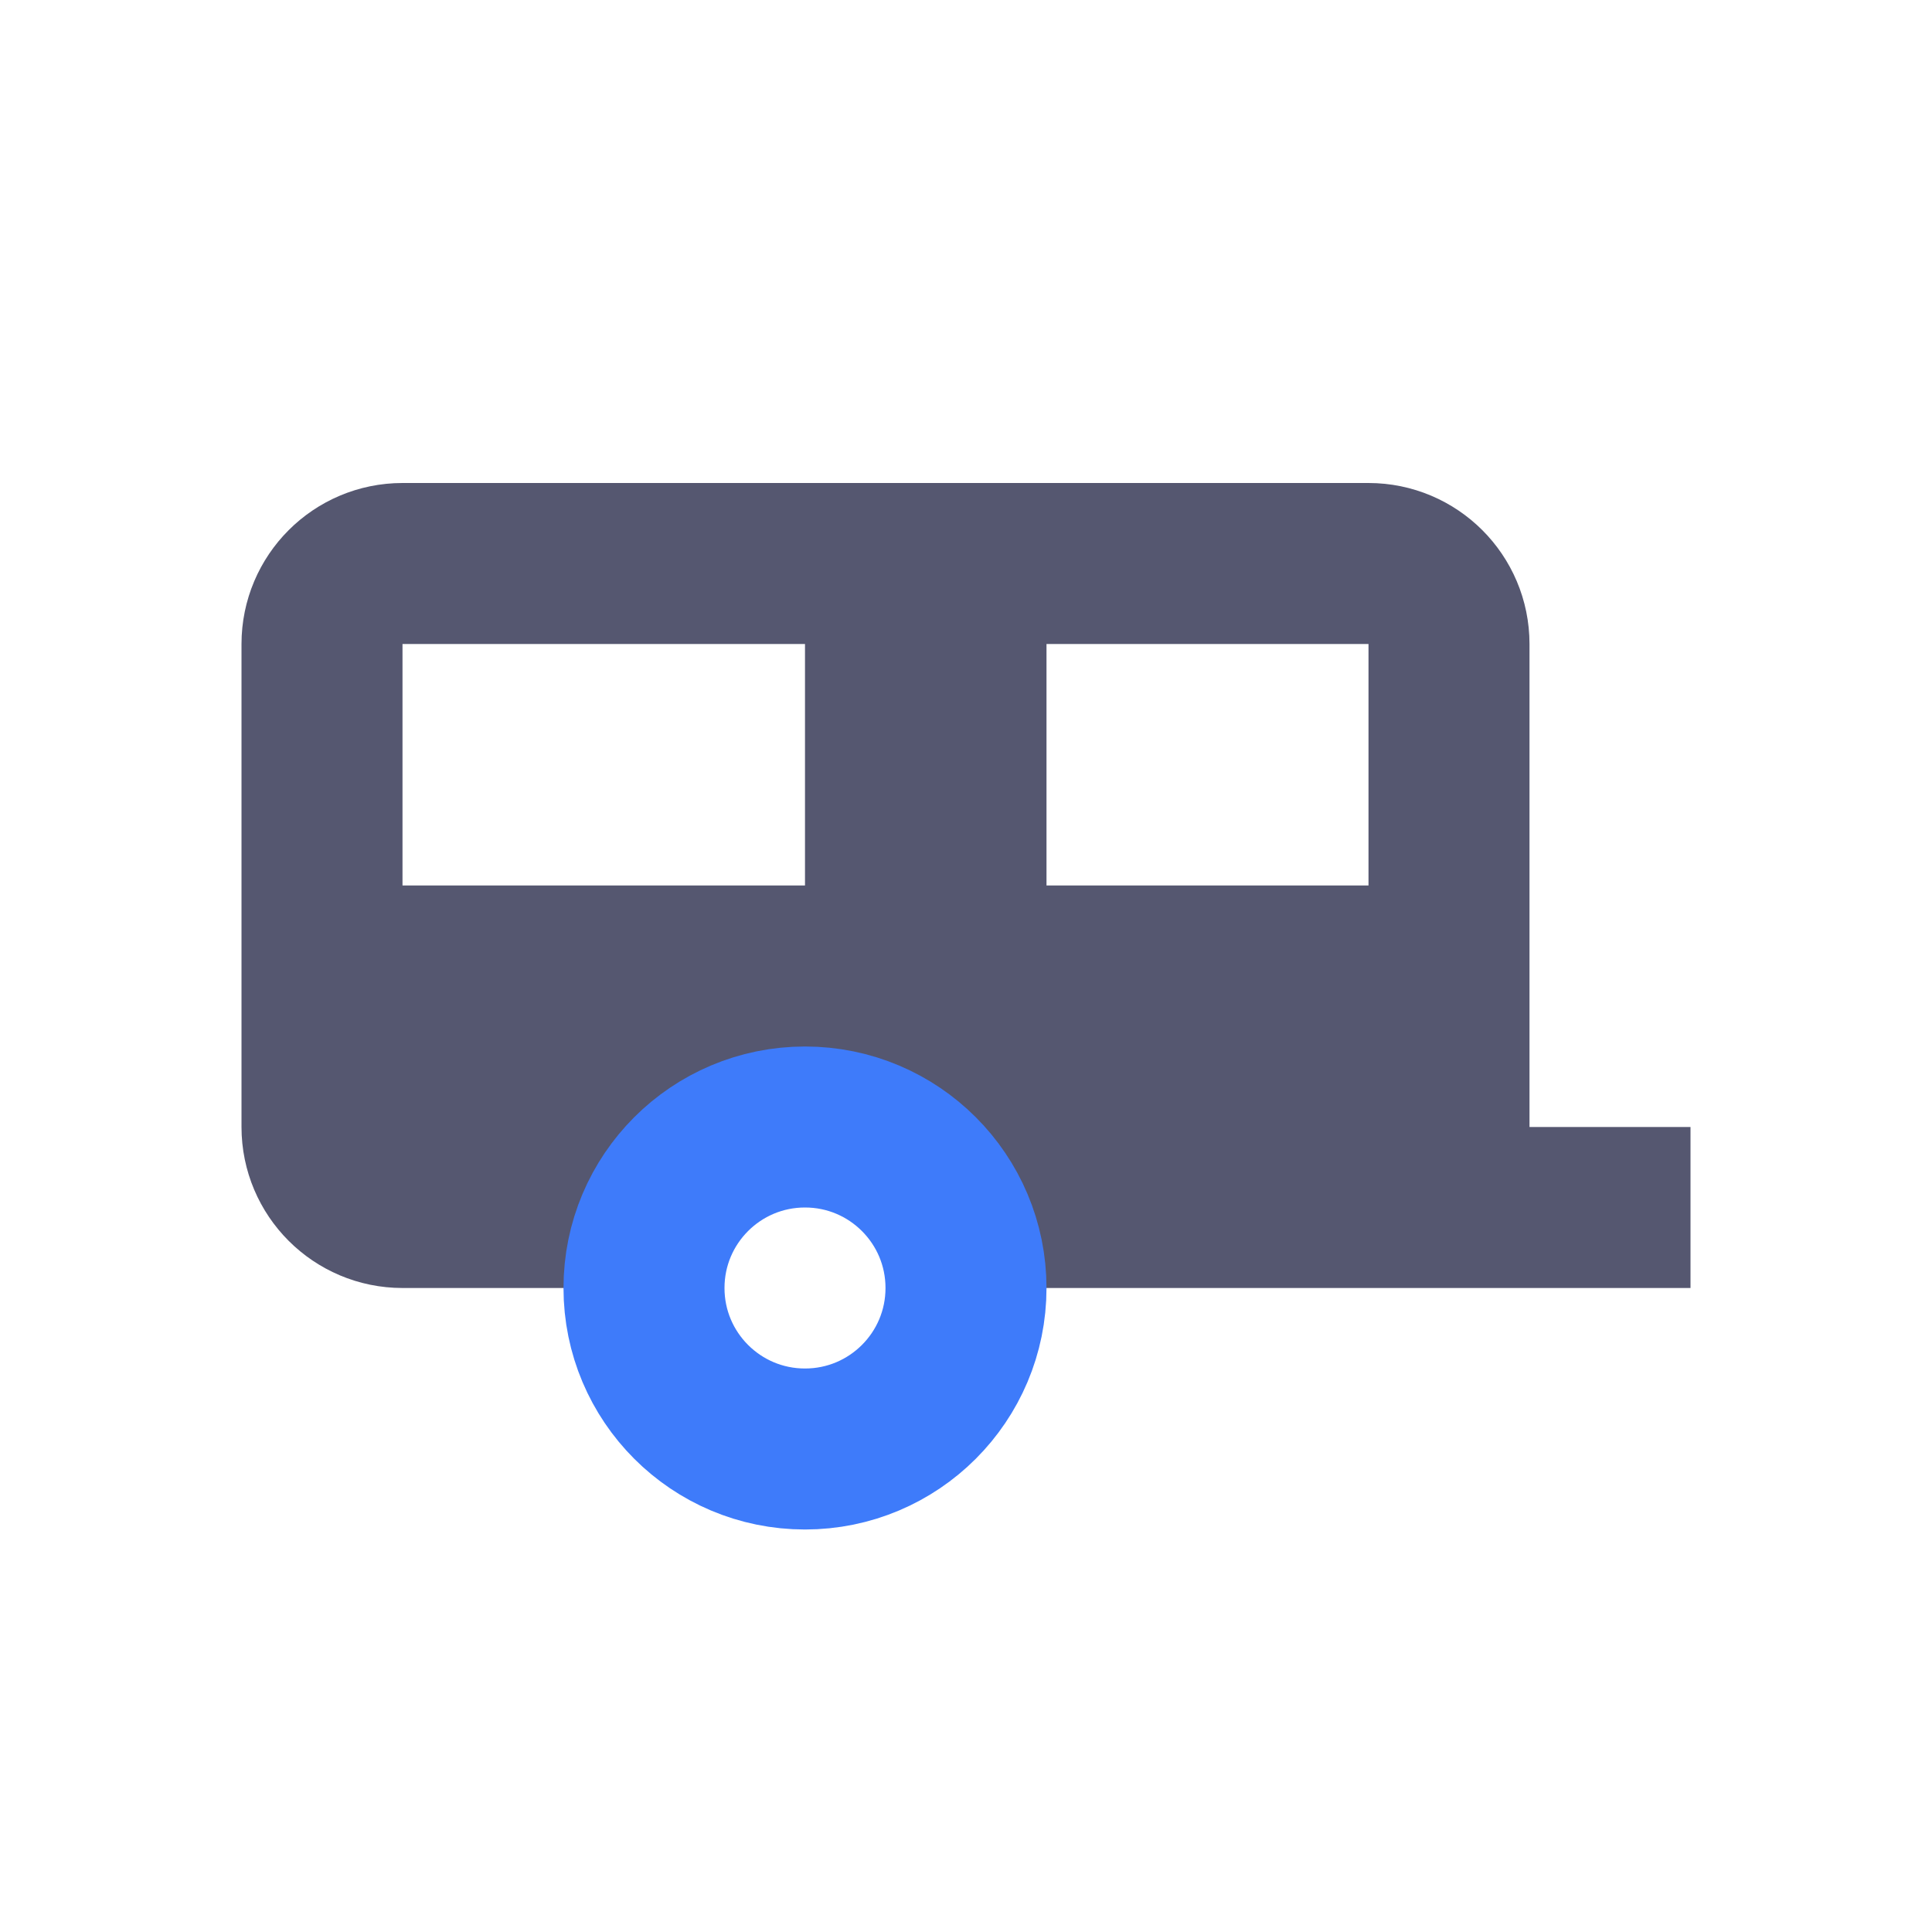<svg width="24" height="24" viewBox="0 0 24 24" fill="none" xmlns="http://www.w3.org/2000/svg">
<path d="M18 12V8C18 7.448 17.552 7 17 7H12M18 12H12M18 12V13.5M21 15H18M18 15V13.5M18 15H11.732M11 7H5C4.448 7 4 7.448 4 8V12M11 7V12M11 7H12M4 12H11M4 12V13.5M11 12H12M12 7V12M4 13.5V14C4 14.552 4.448 15 5 15H8.25M4 13.5H18" stroke="#555770" stroke-width="2"/>
<path d="M12 16C12 17.105 11.105 18 10 18C8.895 18 8 17.105 8 16C8 14.895 8.895 14 10 14C11.105 14 12 14.895 12 16Z" stroke="#3E7BFA" stroke-width="2"/>
</svg>
